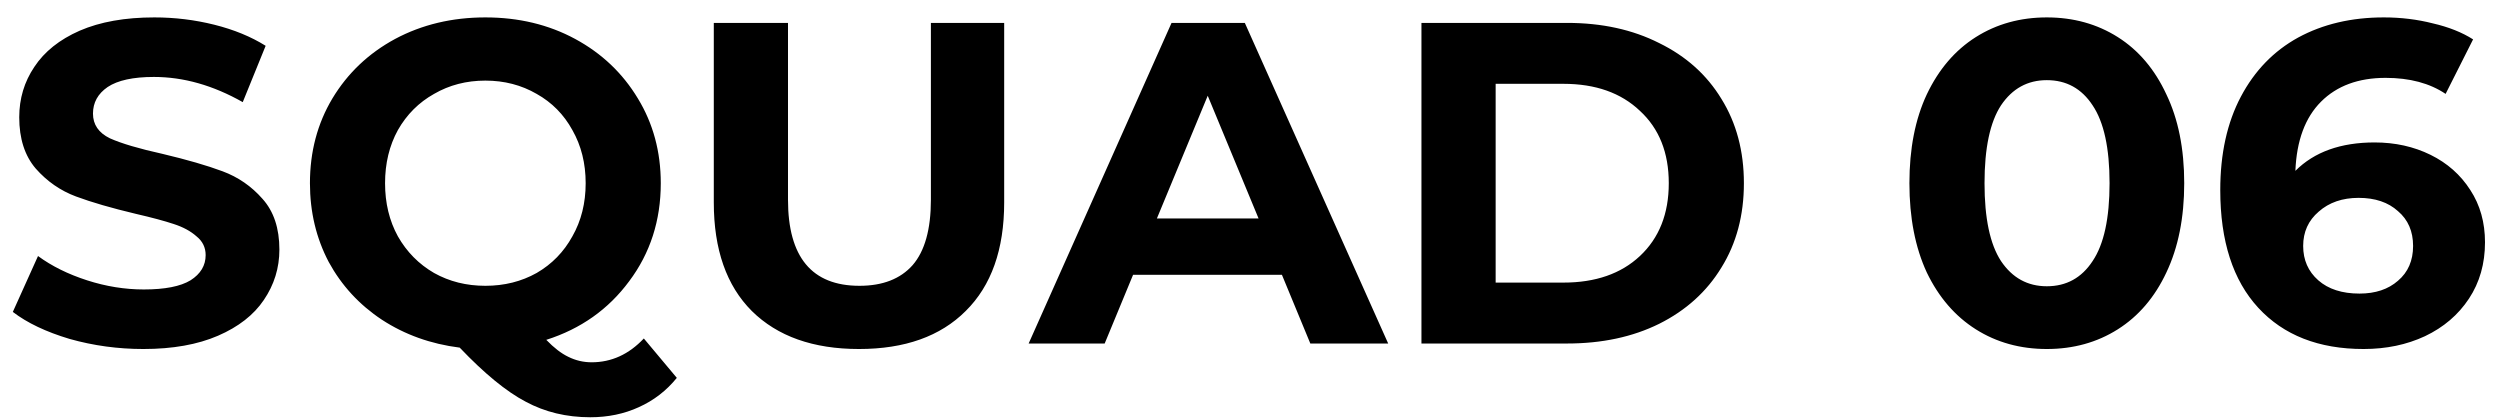 <svg width="131" height="22" viewBox="0 0 131 22" fill="none" xmlns="http://www.w3.org/2000/svg">
<path d="M7.512 18.288C6.184 18.288 4.896 18.112 3.648 17.76C2.416 17.392 1.424 16.92 0.672 16.344L1.992 13.416C2.712 13.944 3.568 14.368 4.56 14.688C5.552 15.008 6.544 15.168 7.536 15.168C8.64 15.168 9.456 15.008 9.984 14.688C10.512 14.352 10.776 13.912 10.776 13.368C10.776 12.968 10.616 12.64 10.296 12.384C9.992 12.112 9.592 11.896 9.096 11.736C8.616 11.576 7.96 11.4 7.128 11.208C5.848 10.904 4.8 10.6 3.984 10.296C3.168 9.992 2.464 9.504 1.872 8.832C1.296 8.16 1.008 7.264 1.008 6.144C1.008 5.168 1.272 4.288 1.8 3.504C2.328 2.704 3.12 2.072 4.176 1.608C5.248 1.144 6.552 0.912 8.088 0.912C9.16 0.912 10.208 1.04 11.232 1.296C12.256 1.552 13.152 1.92 13.92 2.4L12.72 5.352C11.168 4.472 9.616 4.032 8.064 4.032C6.976 4.032 6.168 4.208 5.64 4.56C5.128 4.912 4.872 5.376 4.872 5.952C4.872 6.528 5.168 6.96 5.76 7.248C6.368 7.52 7.288 7.792 8.52 8.064C9.8 8.368 10.848 8.672 11.664 8.976C12.48 9.28 13.176 9.76 13.752 10.416C14.344 11.072 14.64 11.96 14.64 13.08C14.64 14.04 14.368 14.92 13.824 15.72C13.296 16.504 12.496 17.128 11.424 17.592C10.352 18.056 9.048 18.288 7.512 18.288ZM35.465 19.8C34.921 20.472 34.257 20.984 33.473 21.336C32.705 21.688 31.857 21.864 30.929 21.864C29.681 21.864 28.553 21.592 27.545 21.048C26.537 20.52 25.385 19.576 24.089 18.216C22.569 18.024 21.209 17.536 20.009 16.752C18.825 15.968 17.897 14.96 17.225 13.728C16.569 12.48 16.241 11.104 16.241 9.6C16.241 7.952 16.633 6.472 17.417 5.16C18.217 3.832 19.313 2.792 20.705 2.04C22.113 1.288 23.689 0.912 25.433 0.912C27.177 0.912 28.745 1.288 30.137 2.04C31.529 2.792 32.625 3.832 33.425 5.16C34.225 6.472 34.625 7.952 34.625 9.6C34.625 11.552 34.073 13.264 32.969 14.736C31.881 16.208 30.433 17.232 28.625 17.808C29.025 18.224 29.409 18.52 29.777 18.696C30.161 18.888 30.569 18.984 31.001 18.984C32.041 18.984 32.953 18.568 33.737 17.736L35.465 19.8ZM20.177 9.6C20.177 10.64 20.401 11.568 20.849 12.384C21.313 13.2 21.945 13.84 22.745 14.304C23.545 14.752 24.441 14.976 25.433 14.976C26.425 14.976 27.321 14.752 28.121 14.304C28.921 13.84 29.545 13.2 29.993 12.384C30.457 11.568 30.689 10.64 30.689 9.6C30.689 8.56 30.457 7.632 29.993 6.816C29.545 6 28.921 5.368 28.121 4.92C27.321 4.456 26.425 4.224 25.433 4.224C24.441 4.224 23.545 4.456 22.745 4.92C21.945 5.368 21.313 6 20.849 6.816C20.401 7.632 20.177 8.56 20.177 9.6ZM45.011 18.288C42.611 18.288 40.739 17.624 39.395 16.296C38.067 14.968 37.403 13.072 37.403 10.608V1.2H41.291V10.464C41.291 13.472 42.539 14.976 45.035 14.976C46.251 14.976 47.179 14.616 47.819 13.896C48.459 13.16 48.779 12.016 48.779 10.464V1.2H52.619V10.608C52.619 13.072 51.947 14.968 50.603 16.296C49.275 17.624 47.411 18.288 45.011 18.288ZM67.173 14.4H59.373L57.885 18H53.901L61.389 1.2H65.229L72.741 18H68.661L67.173 14.4ZM65.949 11.448L63.285 5.016L60.621 11.448H65.949ZM74.484 1.2H82.116C83.94 1.2 85.548 1.552 86.94 2.256C88.348 2.944 89.436 3.92 90.204 5.184C90.988 6.448 91.38 7.92 91.38 9.6C91.38 11.28 90.988 12.752 90.204 14.016C89.436 15.28 88.348 16.264 86.94 16.968C85.548 17.656 83.94 18 82.116 18H74.484V1.2ZM81.924 14.808C83.604 14.808 84.94 14.344 85.932 13.416C86.94 12.472 87.444 11.2 87.444 9.6C87.444 8 86.94 6.736 85.932 5.808C84.94 4.864 83.604 4.392 81.924 4.392H78.372V14.808H81.924ZM107.253 18.288C105.861 18.288 104.621 17.944 103.533 17.256C102.445 16.568 101.589 15.576 100.965 14.28C100.357 12.968 100.053 11.408 100.053 9.6C100.053 7.792 100.357 6.24 100.965 4.944C101.589 3.632 102.445 2.632 103.533 1.944C104.621 1.256 105.861 0.912 107.253 0.912C108.645 0.912 109.885 1.256 110.973 1.944C112.061 2.632 112.909 3.632 113.517 4.944C114.141 6.24 114.453 7.792 114.453 9.6C114.453 11.408 114.141 12.968 113.517 14.28C112.909 15.576 112.061 16.568 110.973 17.256C109.885 17.944 108.645 18.288 107.253 18.288ZM107.253 15C108.277 15 109.077 14.56 109.653 13.68C110.245 12.8 110.541 11.44 110.541 9.6C110.541 7.76 110.245 6.4 109.653 5.52C109.077 4.64 108.277 4.2 107.253 4.2C106.245 4.2 105.445 4.64 104.853 5.52C104.277 6.4 103.989 7.76 103.989 9.6C103.989 11.44 104.277 12.8 104.853 13.68C105.445 14.56 106.245 15 107.253 15ZM124.43 7.464C125.502 7.464 126.478 7.68 127.358 8.112C128.238 8.544 128.934 9.16 129.446 9.96C129.958 10.744 130.214 11.656 130.214 12.696C130.214 13.816 129.934 14.8 129.374 15.648C128.814 16.496 128.046 17.152 127.07 17.616C126.11 18.064 125.038 18.288 123.854 18.288C121.502 18.288 119.662 17.568 118.334 16.128C117.006 14.688 116.342 12.632 116.342 9.96C116.342 8.056 116.702 6.424 117.422 5.064C118.142 3.704 119.142 2.672 120.422 1.968C121.718 1.264 123.214 0.912 124.91 0.912C125.806 0.912 126.662 1.016 127.478 1.224C128.31 1.416 129.014 1.696 129.59 2.064L128.15 4.92C127.318 4.36 126.27 4.08 125.006 4.08C123.582 4.08 122.454 4.496 121.622 5.328C120.79 6.16 120.342 7.368 120.278 8.952C121.27 7.96 122.654 7.464 124.43 7.464ZM123.638 15.384C124.47 15.384 125.142 15.16 125.654 14.712C126.182 14.264 126.446 13.656 126.446 12.888C126.446 12.12 126.182 11.512 125.654 11.064C125.142 10.6 124.454 10.368 123.59 10.368C122.742 10.368 122.046 10.608 121.502 11.088C120.958 11.552 120.686 12.152 120.686 12.888C120.686 13.624 120.95 14.224 121.478 14.688C122.006 15.152 122.726 15.384 123.638 15.384Z" fill="black"/>
</svg>

